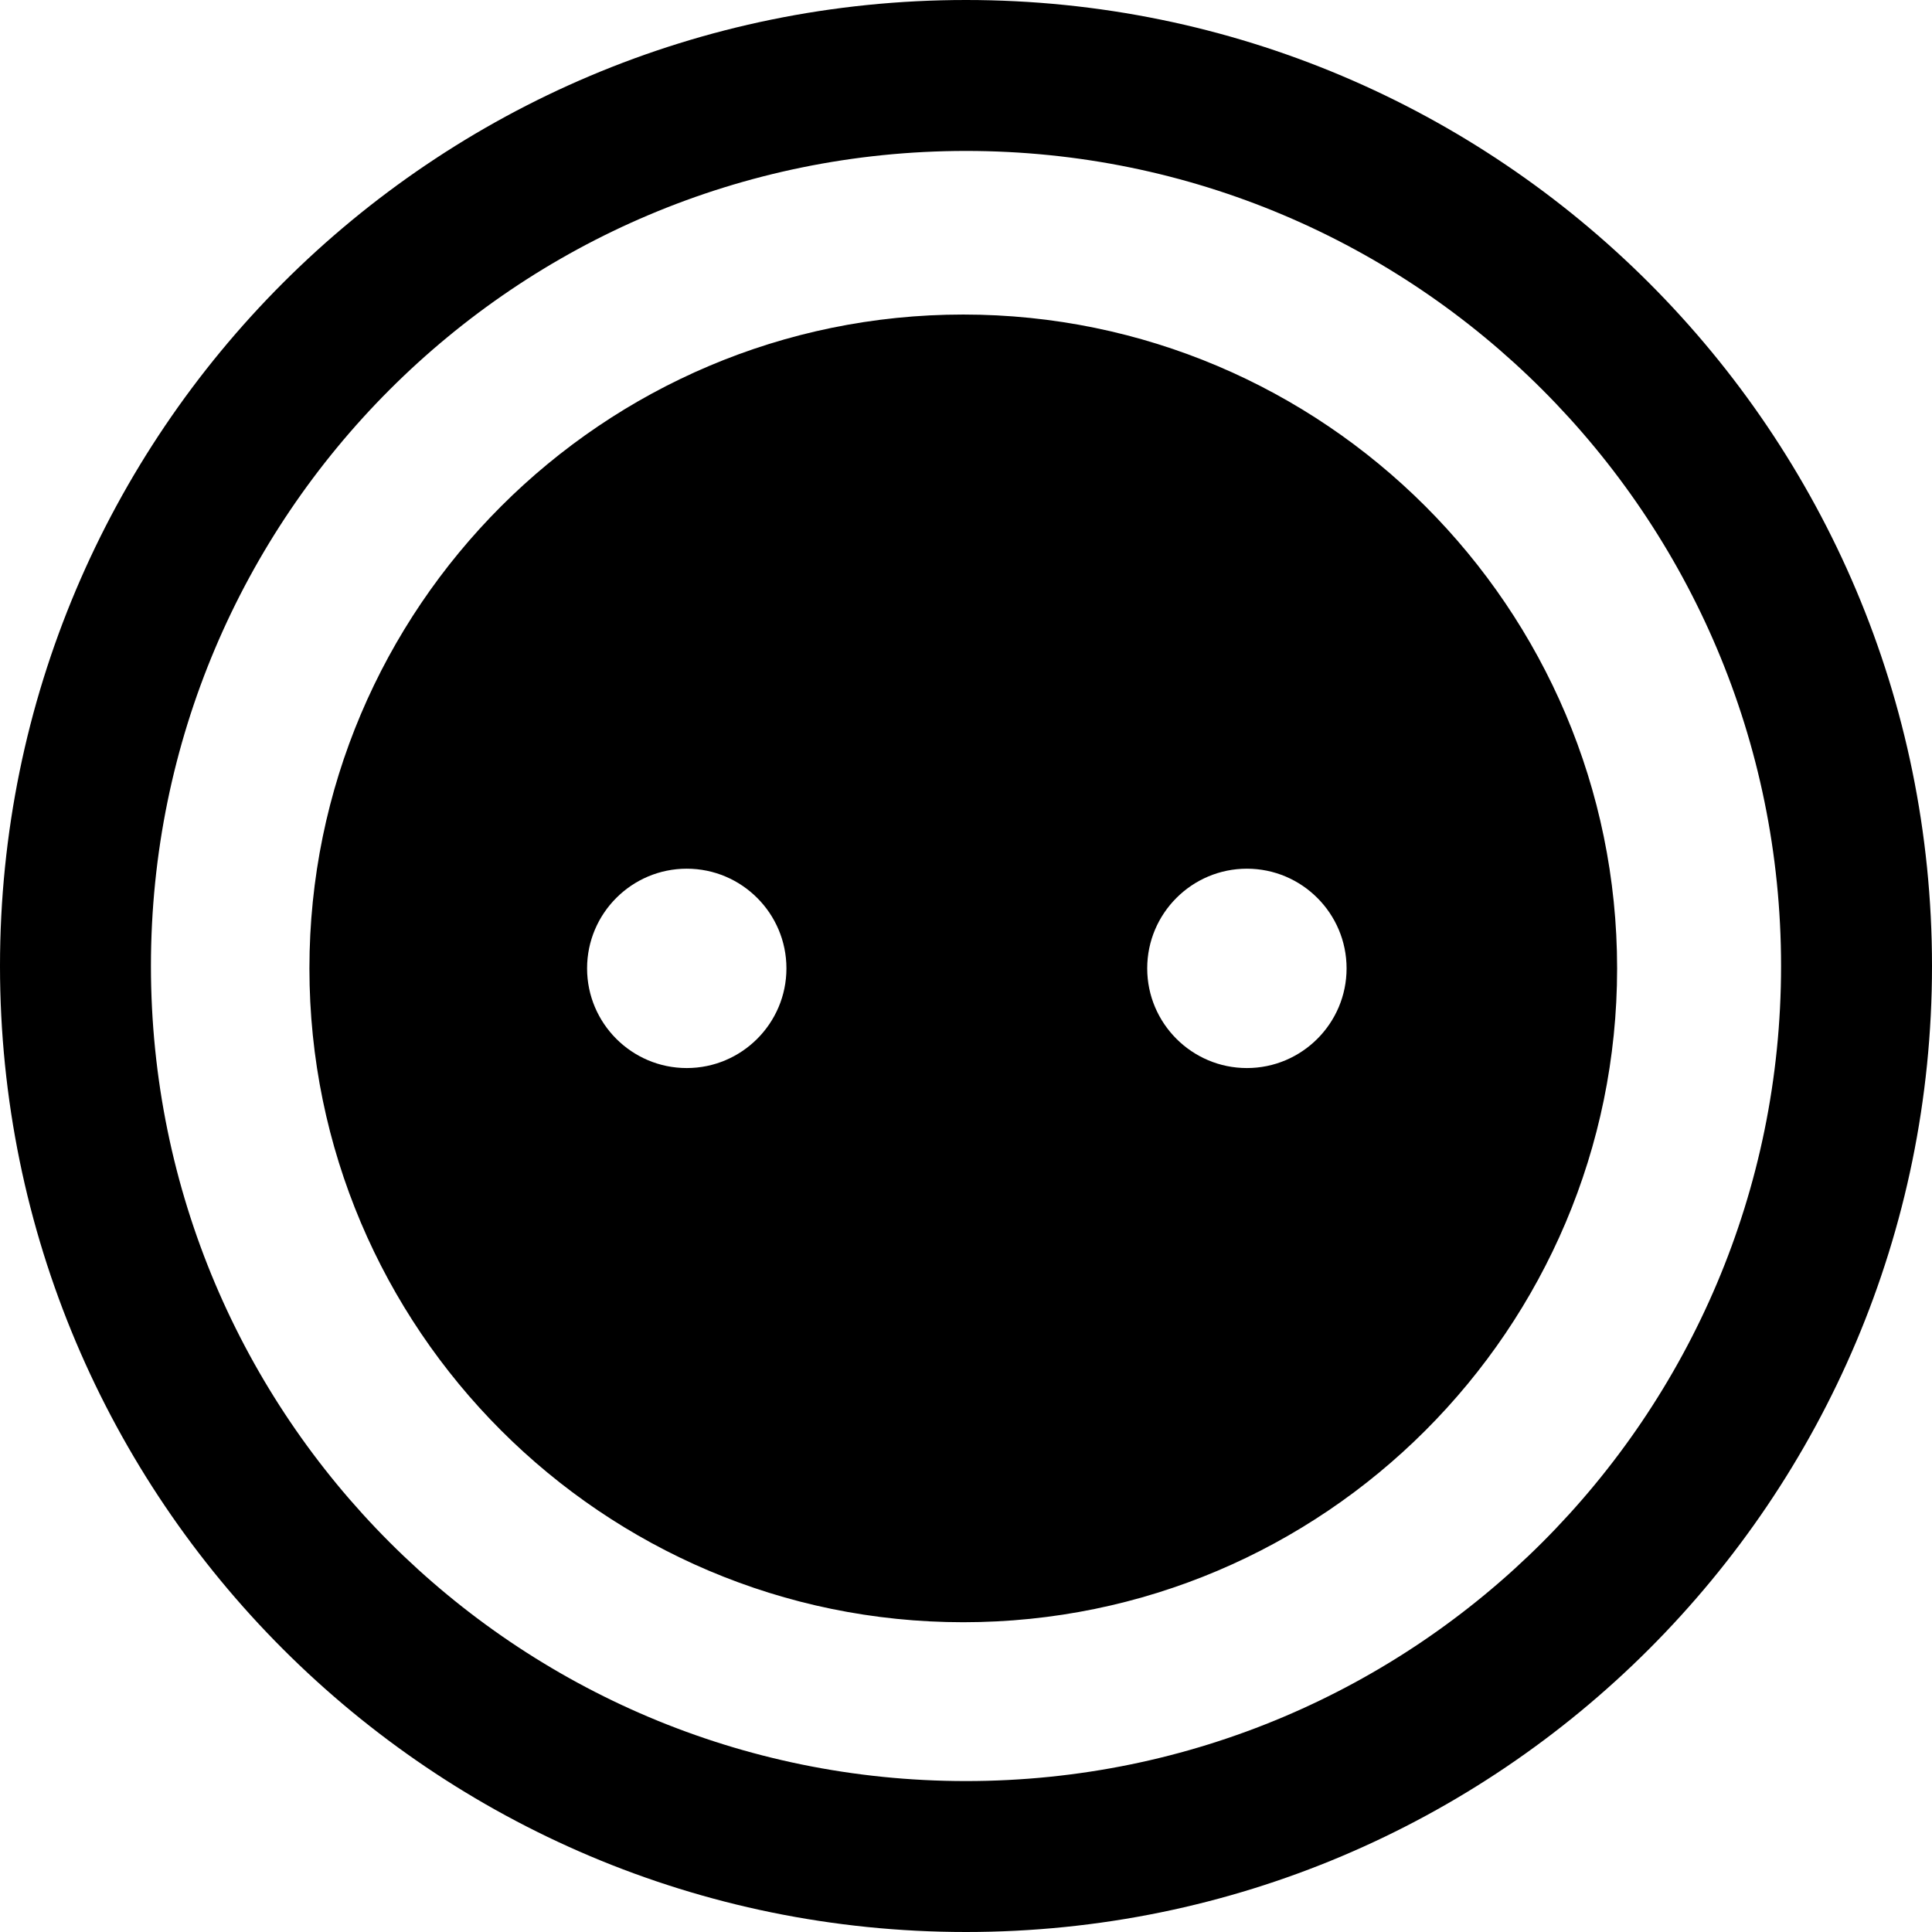 <?xml version="1.0" encoding="UTF-8"?>
<!-- Generated by Pixelmator Pro 3.6.14 -->
<svg width="512" height="512" viewBox="0 0 512 512" xmlns="http://www.w3.org/2000/svg">
    <path id="path1" fill="#000000" stroke="none" d="M 512 256 C 512 114.615 397.385 0 256 0 C 114.615 0 0 114.615 0 256 C 0 397.385 114.615 512 256 512 C 397.385 512 512 397.385 512 256 Z M 40 256 C 40 136.706 136.706 40 256 40 C 375.294 40 472 136.706 472 256 C 472 375.294 375.294 472 256 472 C 136.706 472 40 375.294 40 256 Z M 255.278 429.907 C 159.728 429.907 82 352.171 82 256.629 C 82 161.087 159.732 83.355 255.278 83.355 C 350.816 83.355 428.552 161.087 428.552 256.629 C 428.552 352.175 350.816 429.907 255.278 429.907 Z M 181.997 230.213 C 167.426 230.213 155.582 242.062 155.582 256.629 C 155.582 271.196 167.426 283.045 181.997 283.045 C 196.565 283.045 208.413 271.196 208.413 256.629 C 208.413 242.062 196.565 230.213 181.997 230.213 Z M 330.442 230.213 C 315.871 230.213 304.022 242.062 304.022 256.629 C 304.022 271.196 315.871 283.045 330.442 283.045 C 345.006 283.045 356.858 271.196 356.858 256.629 C 356.858 242.062 345.006 230.213 330.442 230.213 Z"/>
</svg>
